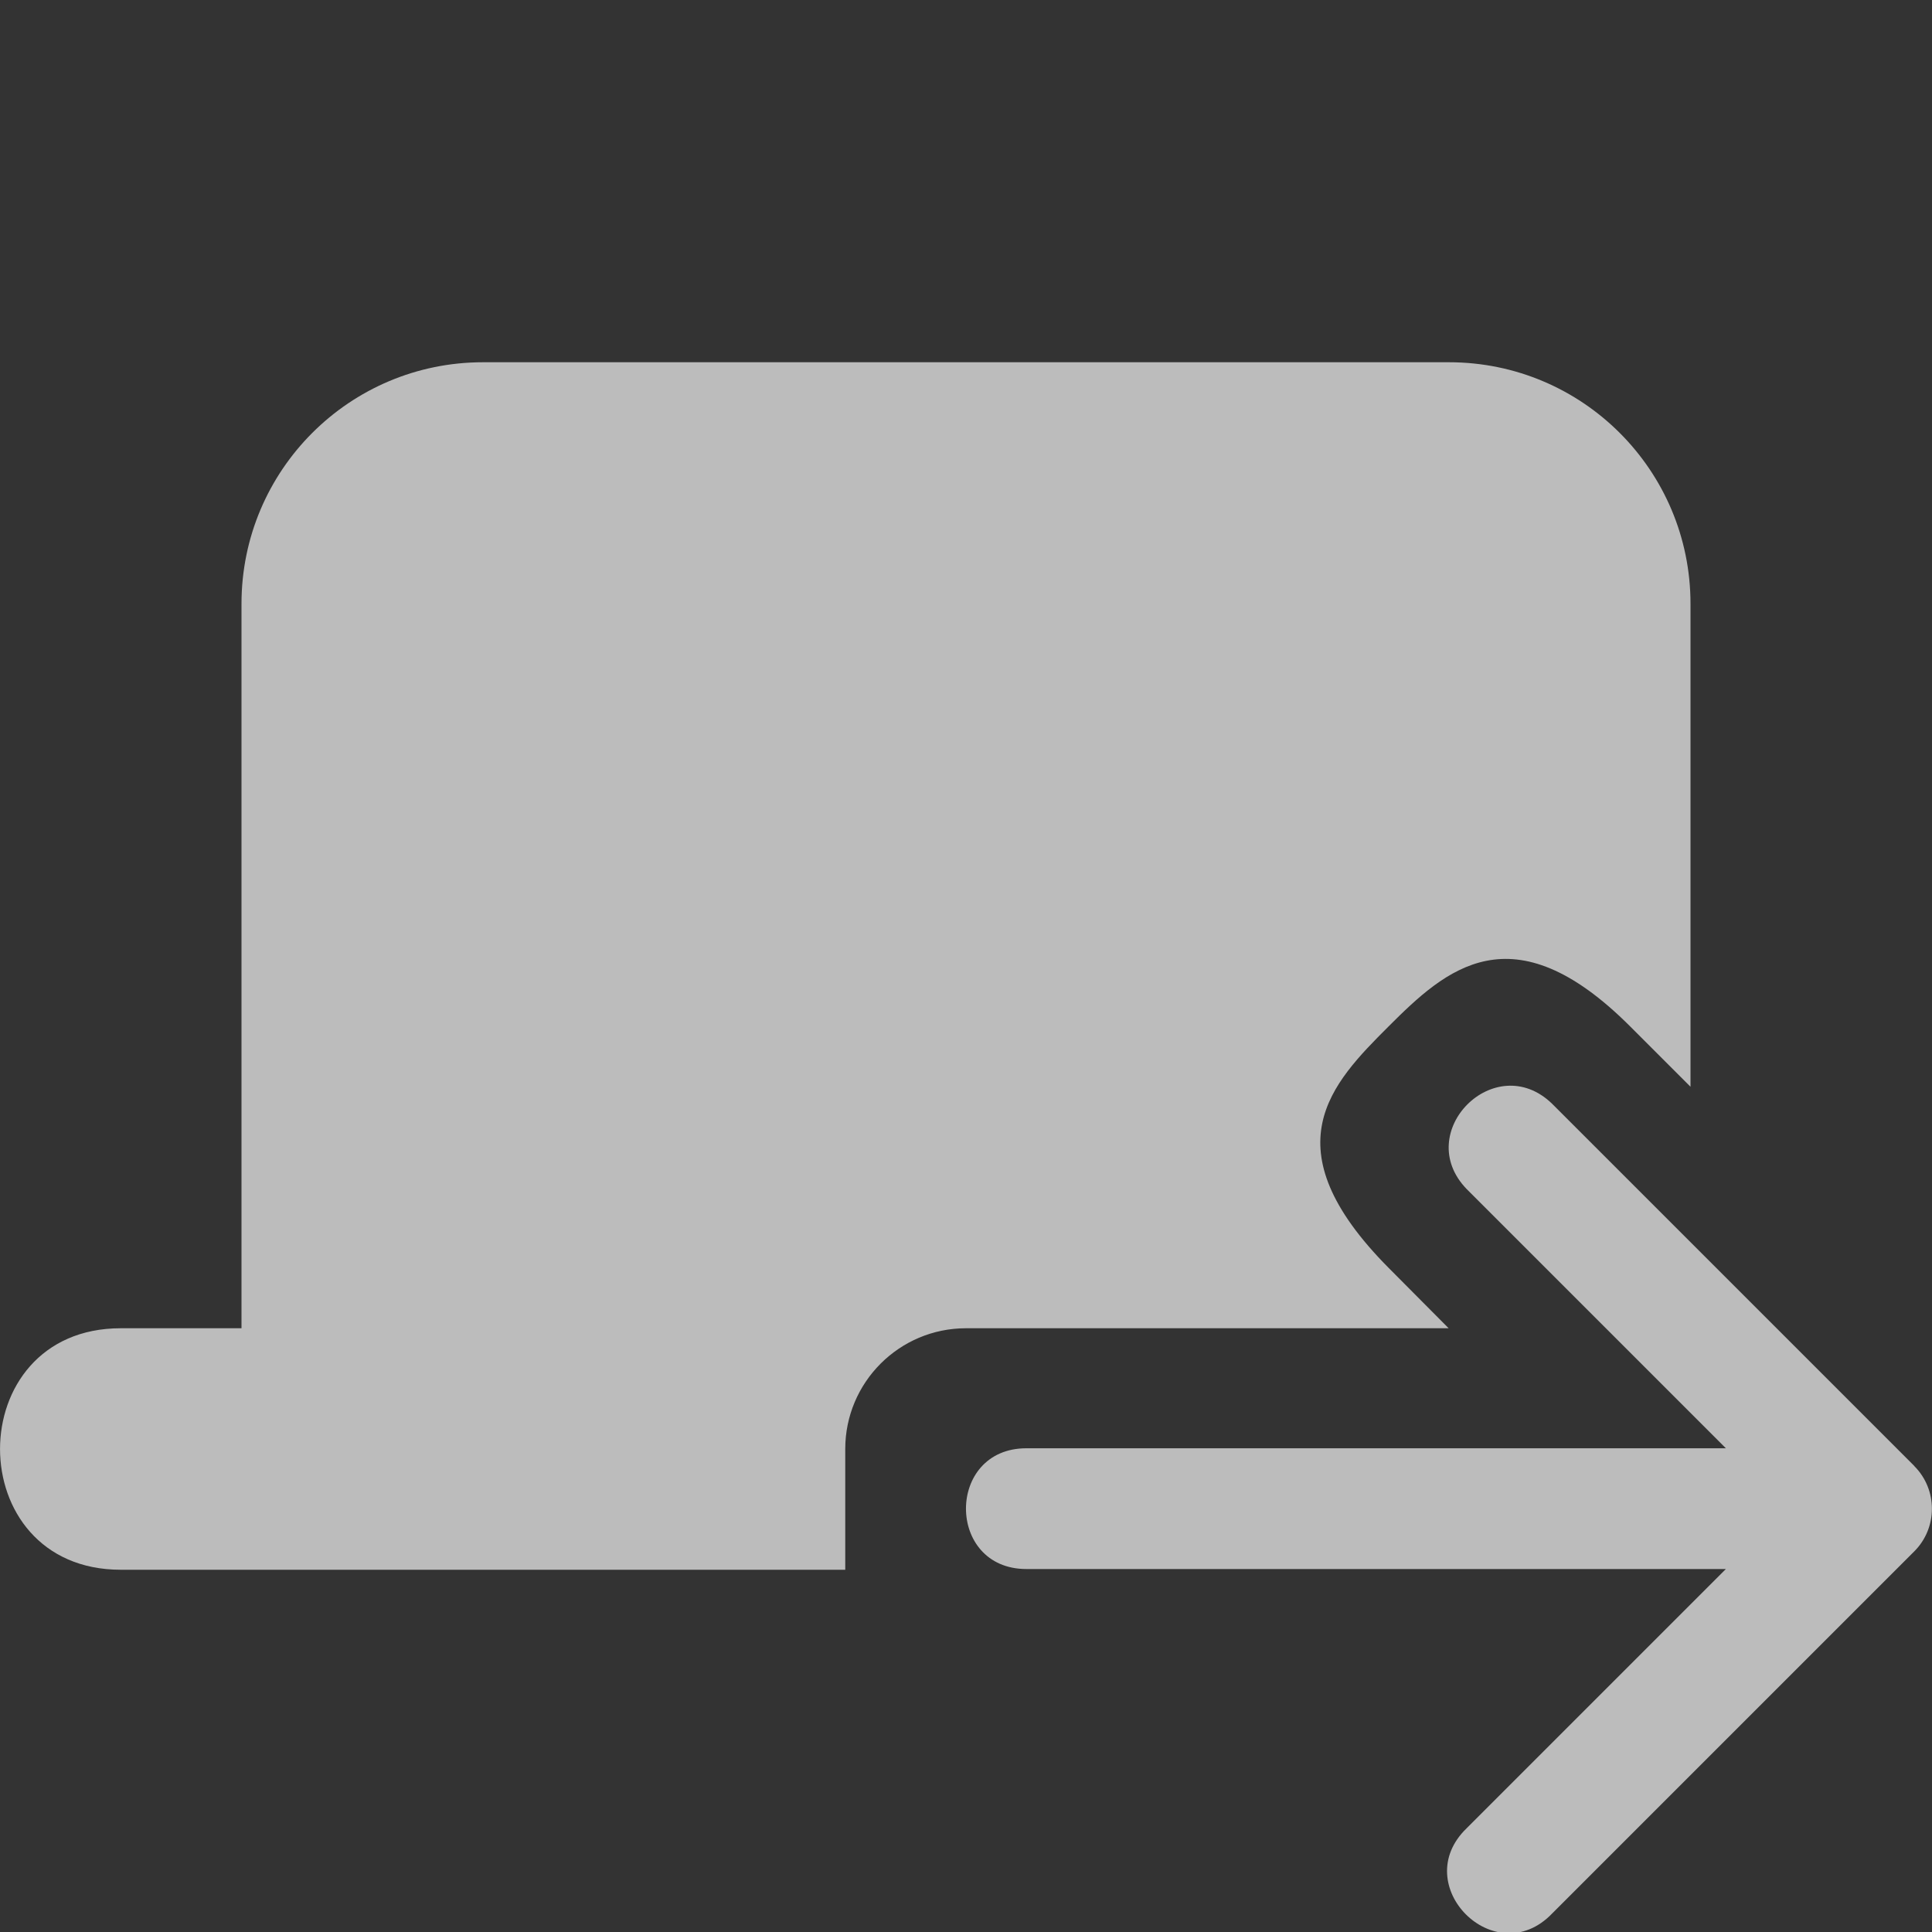 <?xml version="1.0" encoding="UTF-8" standalone="no"?>
<svg
   xmlns="http://www.w3.org/2000/svg"
   version="1.1"
   height="16"
   width="16"
   viewBox="0 0 16 16">
  <rect x="0" y="0" width="16" height="16" fill="#333333" stroke="none"/>
  <g style="fill:#000700;fill-opacity:1">
    <g style="fill:rgba(247,247,247,.7);fill-opacity:1">
      <path
         style="fill:rgba(247,247,247,.7);fill-opacity:1"
         d="M 11.997,11 11.5,10.5 c -0.994,-1.001 -0.471,-1.529 0,-2 0.471,-0.471 1.023,-0.977 2,0 L 14,9 V 5 C 14,3.895 13.105,3 12,3 H 4 C 2.895,3 2,3.895 2,5 v 6 H 1 c -1.333,0 -1.333,2 0,2 h 6 v -1 c 0,-0.552 0.448,-1 1,-1 z" />
      <path
         style="fill:rgba(247,247,247,.7);fill-opacity:1;stroke-width:0.5"
         d="m 15.853,12.14 -3,-3 c -0.471,-0.455 -1.162,0.236 -0.707,0.707 l 2.147,2.147 H 8.5 c -0.667,0 -0.667,1 0,1 h 5.793 l -2.147,2.147 c -0.488,0.471 0.236,1.195 0.707,0.707 l 3,-3 c 0.195,-0.195 0.195,-0.512 0,-0.707 z"
         />
    </g>
  </g>
</svg>
